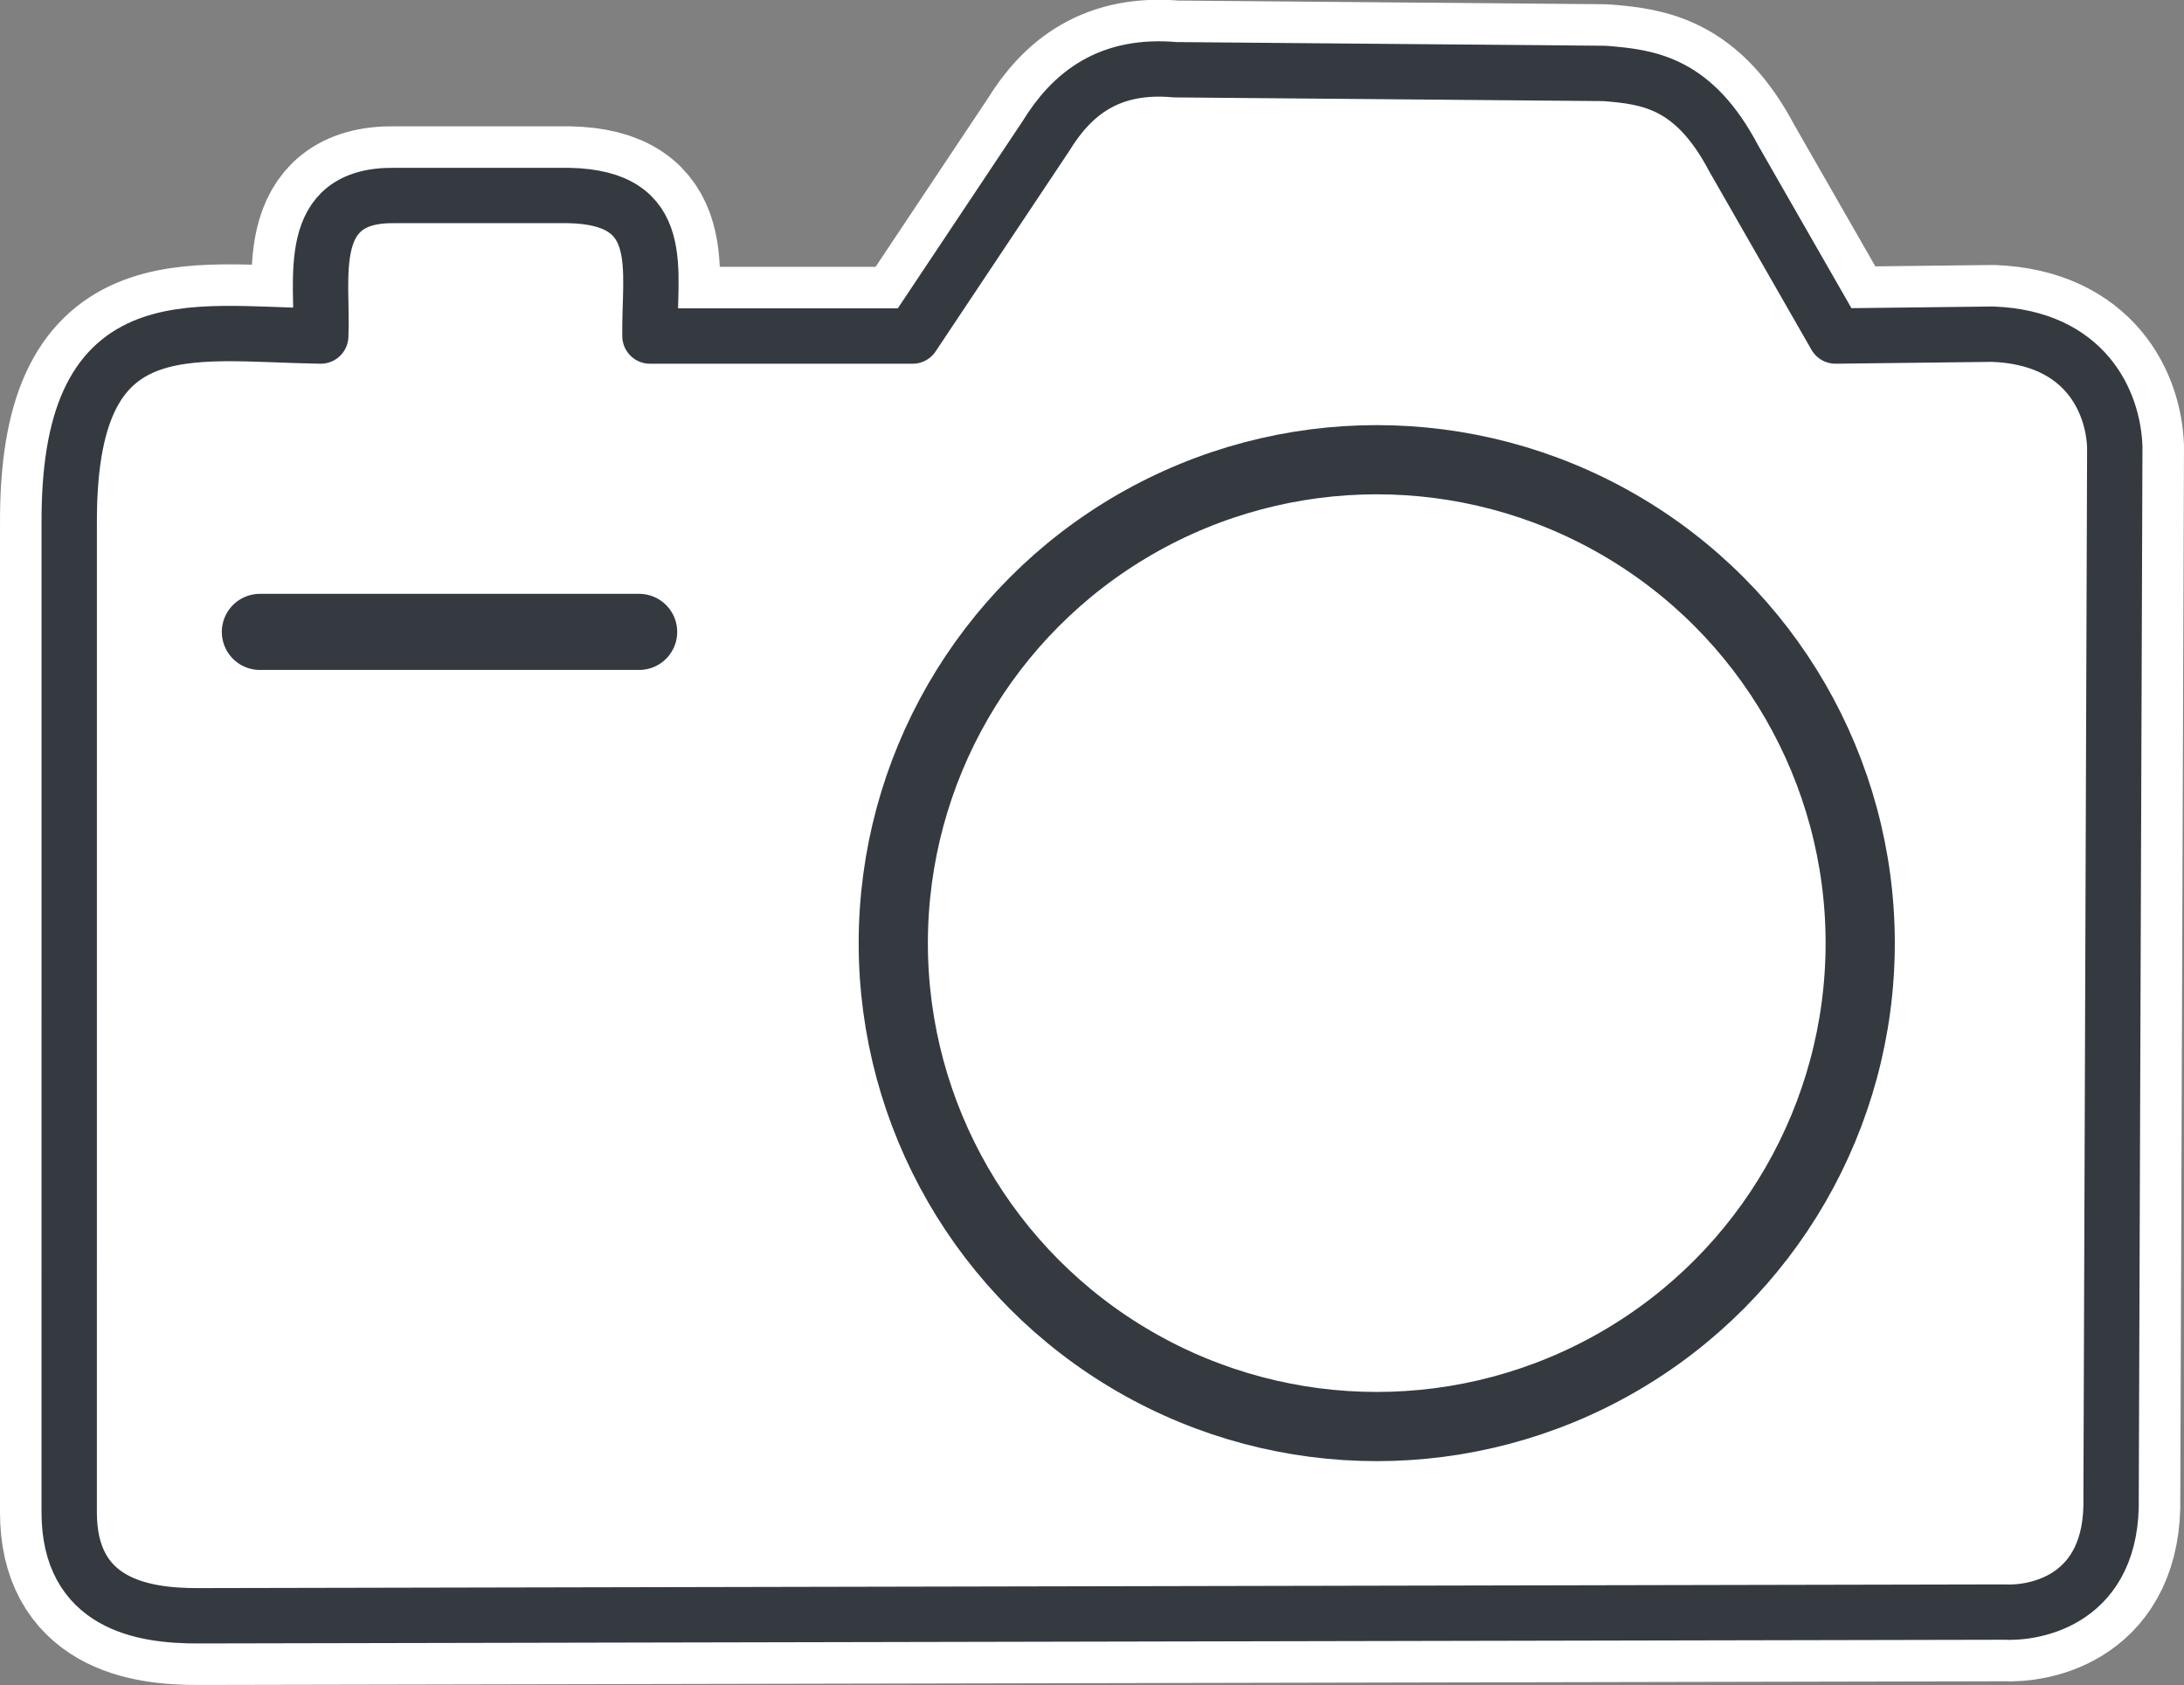 <?xml version="1.0" encoding="UTF-8" standalone="no"?>
<!-- Created with Inkscape (http://www.inkscape.org/) -->

<svg
   xmlns:dc="http://purl.org/dc/elements/1.1/"
   xmlns:cc="http://creativecommons.org/ns#"
   xmlns:rdf="http://www.w3.org/1999/02/22-rdf-syntax-ns#"
   xmlns:svg="http://www.w3.org/2000/svg"
   xmlns="http://www.w3.org/2000/svg"
   xmlns:sodipodi="http://sodipodi.sourceforge.net/DTD/sodipodi-0.dtd"
   xmlns:inkscape="http://www.inkscape.org/namespaces/inkscape"
   width="157.801mm"
   height="121.759mm"
   viewBox="0 0 157.801 121.759"
   version="1.1"
   id="svg8"
   inkscape:version="0.92.2 (5c3e80d, 2017-08-06)"
   sodipodi:docname="ic_camara.svg">
  <rect x="0" y="0" width="157.801" height="121.759" fill="#808080" stroke="none"/>
  <defs
     id="defs2" />
  <sodipodi:namedview
     id="base"
     pagecolor="#ffffff"
     bordercolor="#666666"
     borderopacity="1.0"
     inkscape:pageopacity="0.0"
     inkscape:pageshadow="2"
     inkscape:zoom="0.7"
     inkscape:cx="415.81792"
     inkscape:cy="209.2779"
     inkscape:document-units="mm"
     inkscape:current-layer="layer1"
     showgrid="false"
     inkscape:window-width="1366"
     inkscape:window-height="705"
     inkscape:window-x="-8"
     inkscape:window-y="-8"
     inkscape:window-maximized="1" />
  <g
     inkscape:label="Capa 1"
     inkscape:groupmode="layer"
     id="layer1"
     transform="translate(-19.588,-86.163)">
    <path
       style="fill:none;stroke:#ffffff;stroke-width:10;stroke-linecap:round;stroke-linejoin:round;stroke-miterlimit:4;stroke-dasharray:none;stroke-opacity:1"
       d="m 24.589,124.077 c -0.089,-15.947 8.275,-13.786 18.174,-13.631 0.194,-4.104 -1.278,-10.262 5.345,-10.156 h 12.562 c 7.263,0.136 5.797,5.39 5.88,10.156 h 18.976 l 9.622,-14.433 c 1.906,-3.118 4.61,-5.24 9.354,-4.811 l 31.003,0.267 c 3.238,0.251 6.465,0.664 9.354,6.147 l 7.35,12.829 11.359,-0.134 c 6.708,0.254 8.701,4.907 8.82,8.152 l -0.267,75.905 c 0.178,7.423 -5.479,8.412 -7.751,8.285 l -130.428,0.267 c -4.124,0.02 -9.365,-0.88 -9.354,-7.484 z"
       id="path43-7"
       inkscape:connector-curvature="0"
       sodipodi:nodetypes="cccccccccccccccccc" />
    <path
       style="fill:#ffffff;fill-opacity:1;stroke:#343a40;stroke-width:4;stroke-linecap:round;stroke-linejoin:round;stroke-miterlimit:4;stroke-dasharray:none;stroke-opacity:1"
       d="m 24.589,124.077 c -0.089,-15.947 8.275,-13.786 18.174,-13.631 0.194,-4.104 -1.278,-10.262 5.345,-10.156 h 12.562 c 7.263,0.136 5.797,5.39 5.88,10.156 h 18.976 l 9.622,-14.433 c 1.906,-3.118 4.61,-5.24 9.354,-4.811 l 31.003,0.267 c 3.238,0.251 6.465,0.664 9.354,6.147 l 7.35,12.829 11.359,-0.134 c 6.708,0.254 8.701,4.907 8.82,8.152 l -0.267,75.905 c 0.178,7.423 -5.479,8.412 -7.751,8.285 l -130.428,0.267 c -4.124,0.02 -9.365,-0.88 -9.354,-7.484 z"
       id="path43"
       inkscape:connector-curvature="0"
       sodipodi:nodetypes="cccccccccccccccccc" />
    <path
       style="fill:none;stroke:#343a40;stroke-width:5.5;stroke-linecap:round;stroke-linejoin:round;stroke-miterlimit:4;stroke-dasharray:none;stroke-opacity:1"
       d="M 38.365,131.824 H 65.768"
       id="path47"
       inkscape:connector-curvature="0" />
    <circle
       style="fill:#ffffff;fill-opacity:1;stroke:#343a40;stroke-width:5;stroke-linecap:round;stroke-linejoin:round;stroke-miterlimit:4;stroke-dasharray:none;stroke-opacity:1"
       id="path51"
       cx="119.062"
       cy="154.314"
       r="34.932" />
  </g>
</svg>
